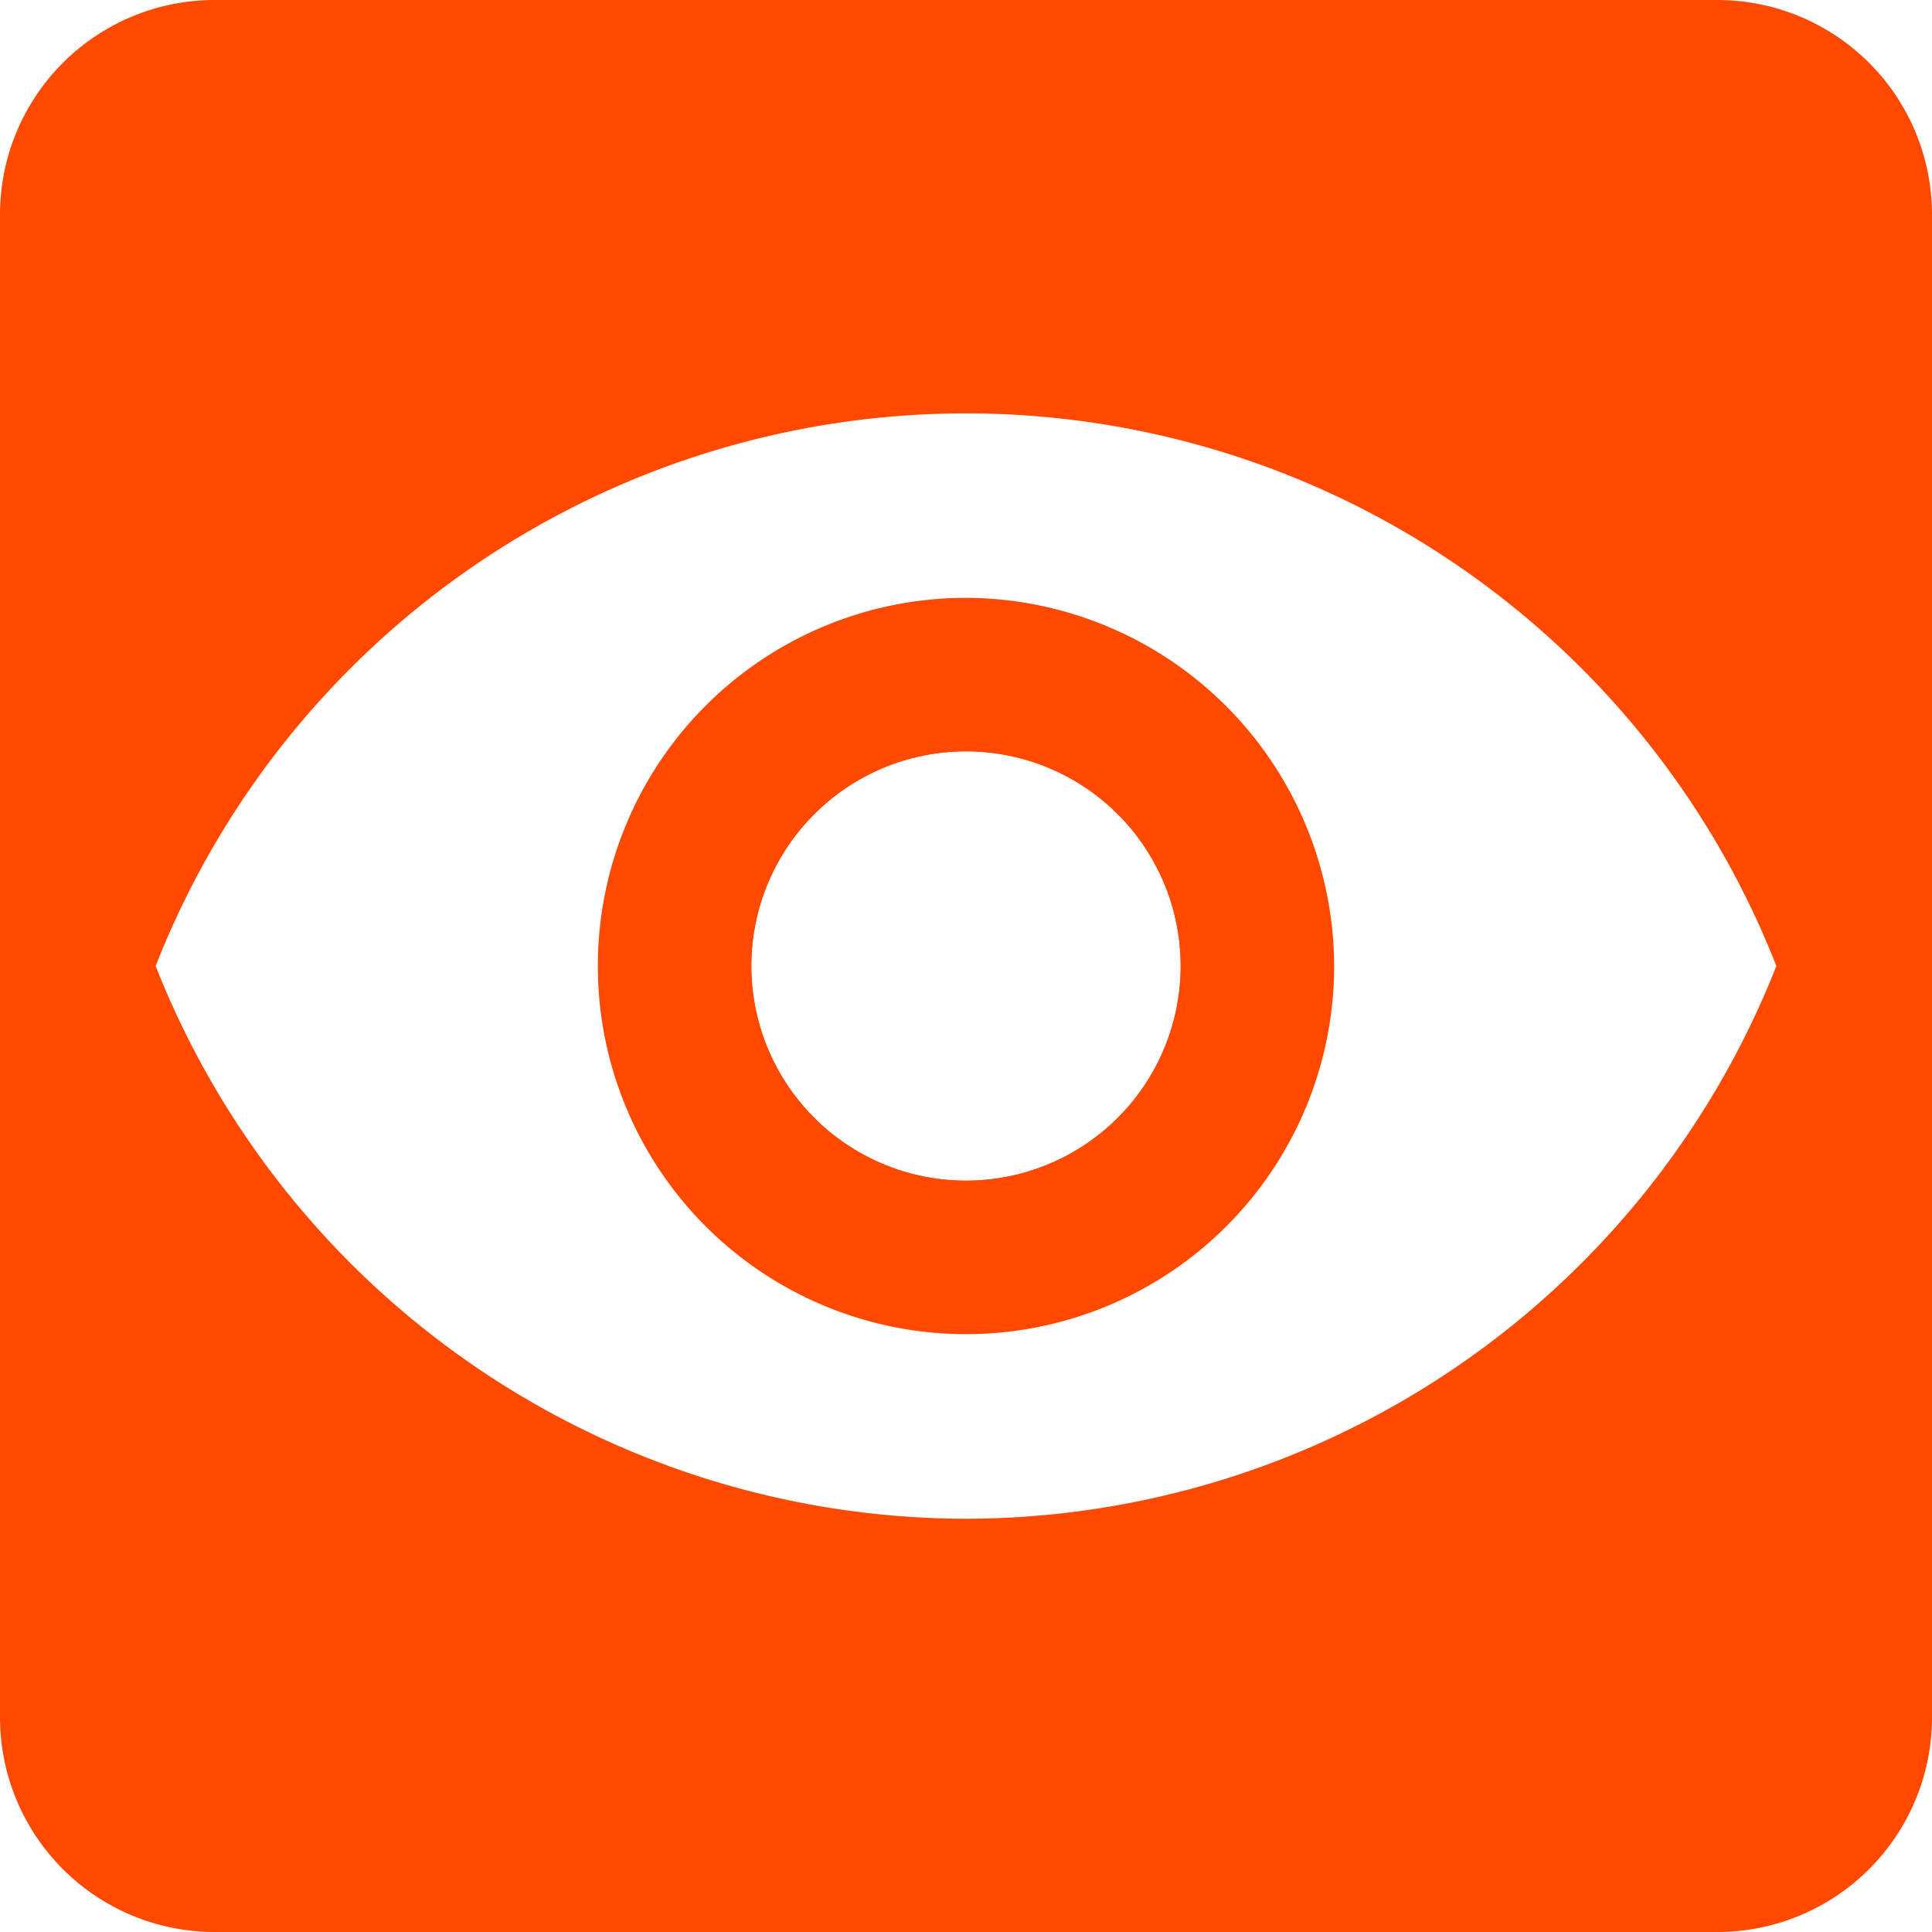 <svg xmlns="http://www.w3.org/2000/svg" viewBox="0 0 18 18"><defs><style>.cls-1{fill:#ff4800;}</style></defs><g id="Ebene_2" data-name="Ebene 2"><g id="Ebene_1-2" data-name="Ebene 1"><path class="cls-1" d="M9,5.57A3.43,3.43,0,1,0,12.43,9,3.44,3.44,0,0,0,9,5.57ZM9,11a2,2,0,1,1,2-2A2,2,0,0,1,9,11ZM9,5.57A3.43,3.43,0,1,0,12.43,9,3.44,3.44,0,0,0,9,5.57ZM9,11a2,2,0,1,1,2-2A2,2,0,0,1,9,11ZM16,0H2A2,2,0,0,0,0,2V16a2,2,0,0,0,2,2H16a2,2,0,0,0,2-2V2A2,2,0,0,0,16,0ZM9,14.15A8.13,8.13,0,0,1,1.45,9a8.11,8.11,0,0,1,15.1,0A8.13,8.13,0,0,1,9,14.15ZM9,5.57A3.43,3.43,0,1,0,12.43,9,3.44,3.44,0,0,0,9,5.57ZM9,11a2,2,0,1,1,2-2A2,2,0,0,1,9,11Z"/><path class="cls-1" d="M9,6.94A2.06,2.06,0,1,0,11.06,9,2.06,2.06,0,0,0,9,6.94ZM9,11a2,2,0,1,1,2-2A2,2,0,0,1,9,11ZM9,6.94A2.06,2.06,0,1,0,11.06,9,2.06,2.06,0,0,0,9,6.94ZM9,11a2,2,0,1,1,2-2A2,2,0,0,1,9,11ZM9,6.94A2.06,2.06,0,1,0,11.06,9,2.06,2.06,0,0,0,9,6.94ZM9,11a2,2,0,1,1,2-2A2,2,0,0,1,9,11Z"/></g></g></svg>